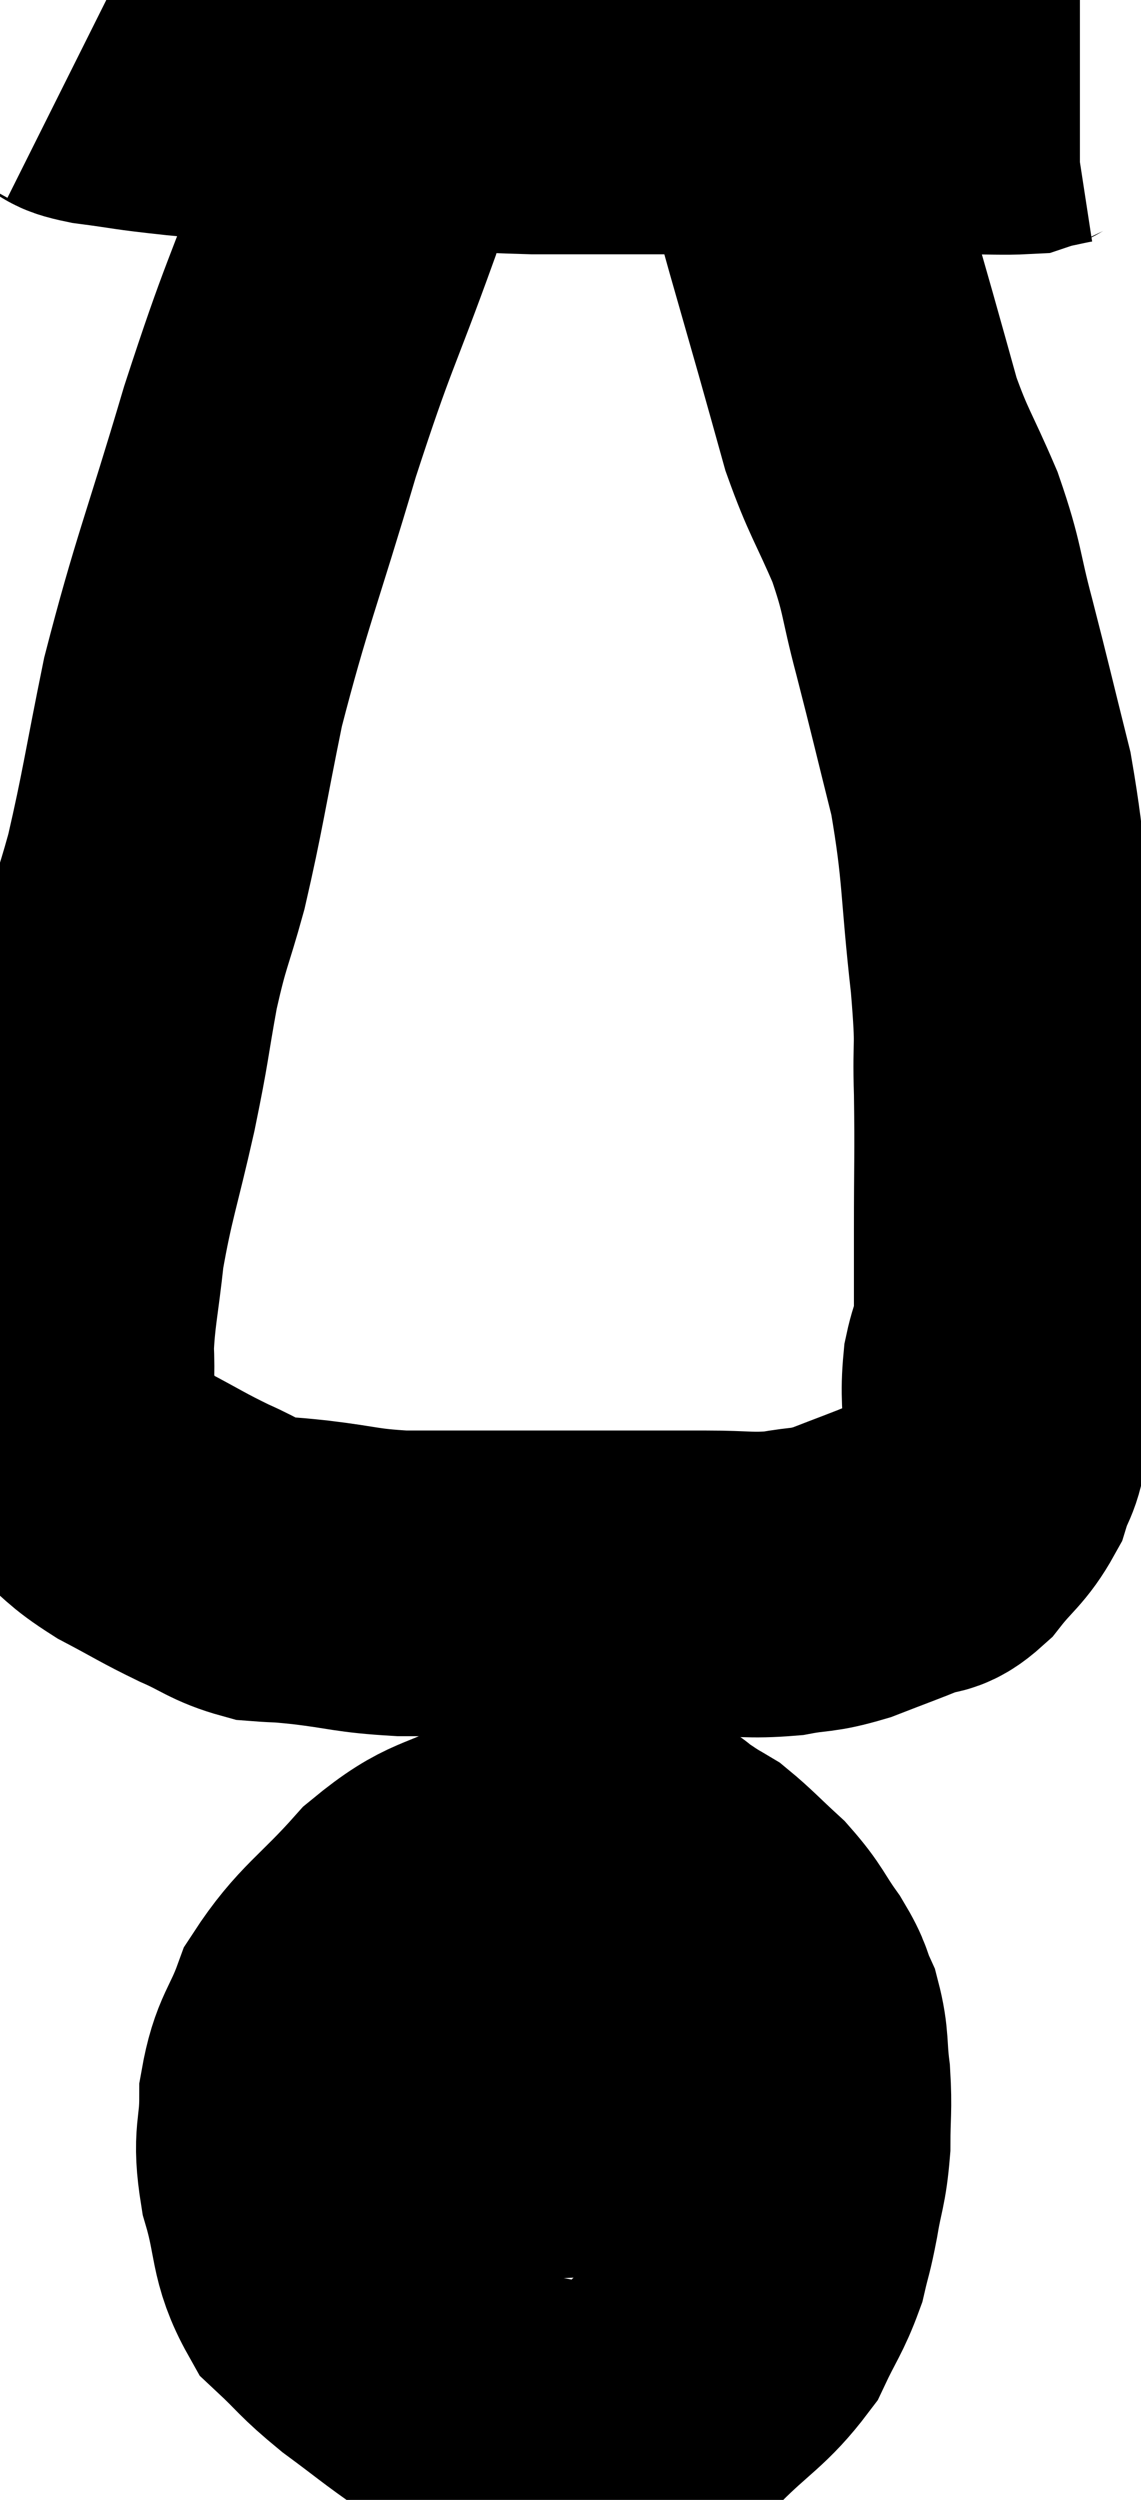 <svg xmlns="http://www.w3.org/2000/svg" viewBox="15.32 4.1 18.68 40.893" width="18.68" height="40.893"><path d="M 16.56 5.1 C 16.74 5.19, 16.485 5.19, 16.92 5.28 C 17.61 5.37, 17.46 5.37, 18.3 5.46 C 19.29 5.55, 19.455 5.595, 20.28 5.64 C 20.94 5.64, 20.655 5.61, 21.6 5.64 C 22.83 5.7, 22.98 5.73, 24.06 5.76 C 24.99 5.76, 24.945 5.76, 25.92 5.76 C 26.94 5.76, 27.075 5.76, 27.96 5.76 C 28.71 5.76, 28.68 5.76, 29.46 5.76 C 30.27 5.76, 30.435 5.76, 31.08 5.76 C 31.56 5.76, 31.755 5.775, 32.04 5.76 C 32.13 5.73, 32.025 5.745, 32.22 5.7 C 32.52 5.64, 32.625 5.61, 32.82 5.58 C 32.91 5.58, 32.955 5.58, 33 5.58 L 33 5.58" fill="none" stroke="black" stroke-width="5"></path><path d="M 21.3 5.7 C 21.18 6.6, 21.45 6.135, 21.06 7.5 C 20.4 9.33, 20.385 9.18, 19.74 11.16 C 19.11 13.29, 18.945 13.62, 18.48 15.42 C 18.18 16.89, 18.15 17.19, 17.88 18.36 C 17.64 19.23, 17.61 19.17, 17.4 20.1 C 17.22 21.09, 17.265 20.985, 17.04 22.08 C 16.77 23.28, 16.68 23.46, 16.5 24.48 C 16.41 25.32, 16.35 25.5, 16.32 26.16 C 16.35 26.64, 16.29 26.64, 16.38 27.12 C 16.53 27.6, 16.395 27.675, 16.68 28.08 C 17.1 28.41, 17.025 28.425, 17.52 28.74 C 18.09 29.04, 18.135 29.085, 18.66 29.34 C 19.14 29.55, 19.185 29.64, 19.62 29.76 C 20.01 29.79, 19.83 29.76, 20.4 29.82 C 21.15 29.91, 21.135 29.955, 21.9 30 C 22.68 30, 22.485 30, 23.46 30 C 24.63 30, 24.945 30, 25.8 30 C 26.34 30, 26.295 30, 26.88 30 C 27.51 30, 27.585 30.045, 28.14 30 C 28.62 29.91, 28.59 29.97, 29.1 29.82 C 29.64 29.61, 29.775 29.565, 30.18 29.4 C 30.45 29.28, 30.42 29.43, 30.72 29.16 C 31.05 28.74, 31.155 28.725, 31.38 28.32 C 31.5 27.93, 31.56 28.005, 31.62 27.54 C 31.62 27, 31.575 26.94, 31.62 26.46 C 31.71 26.04, 31.755 26.175, 31.8 25.62 C 31.8 24.93, 31.8 25.155, 31.8 24.24 C 31.8 23.1, 31.815 22.995, 31.8 21.96 C 31.77 21.03, 31.845 21.36, 31.74 20.1 C 31.56 18.51, 31.62 18.315, 31.38 16.92 C 31.08 15.72, 31.05 15.57, 30.78 14.52 C 30.54 13.62, 30.6 13.59, 30.3 12.72 C 29.94 11.88, 29.865 11.835, 29.58 11.04 C 29.37 10.29, 29.385 10.335, 29.16 9.54 C 28.92 8.7, 28.86 8.49, 28.68 7.86 C 28.56 7.44, 28.56 7.395, 28.44 7.02 C 28.32 6.69, 28.26 6.525, 28.2 6.36 C 28.2 6.36, 28.2 6.36, 28.2 6.36 C 28.2 6.36, 28.215 6.39, 28.2 6.36 L 28.14 6.24" fill="none" stroke="black" stroke-width="5"></path><path d="M 25.98 34.14 C 25.5 34.08, 25.605 33.915, 25.02 34.02 C 24.33 34.29, 24.39 34.2, 23.64 34.56 C 22.83 35.01, 22.785 34.83, 22.02 35.46 C 21.3 36.27, 21.06 36.345, 20.58 37.08 C 20.34 37.74, 20.22 37.725, 20.1 38.4 C 20.1 39.09, 19.98 39.03, 20.1 39.78 C 20.34 40.59, 20.235 40.785, 20.58 41.4 C 21.03 41.82, 20.97 41.82, 21.48 42.24 C 22.05 42.66, 22.08 42.705, 22.62 43.08 C 23.13 43.41, 23.115 43.53, 23.64 43.74 C 24.18 43.83, 24.3 43.875, 24.72 43.92 C 25.02 43.92, 24.915 44.085, 25.32 43.92 C 25.83 43.59, 25.785 43.725, 26.34 43.26 C 26.94 42.66, 27.12 42.615, 27.54 42.06 C 27.78 41.55, 27.855 41.49, 28.02 41.04 C 28.11 40.65, 28.11 40.725, 28.2 40.26 C 28.29 39.72, 28.335 39.72, 28.38 39.18 C 28.38 38.64, 28.41 38.61, 28.38 38.1 C 28.32 37.62, 28.365 37.545, 28.26 37.14 C 28.11 36.81, 28.185 36.855, 27.96 36.48 C 27.66 36.06, 27.69 36.015, 27.36 35.64 C 27 35.31, 26.895 35.19, 26.64 34.98 C 26.49 34.89, 26.505 34.905, 26.34 34.8 C 26.16 34.68, 26.07 34.62, 25.98 34.56 C 25.98 34.56, 26.055 34.575, 25.98 34.56 C 25.83 34.53, 25.755 34.515, 25.68 34.5 C 25.68 34.5, 25.68 34.5, 25.68 34.5 L 25.68 34.5" fill="none" stroke="black" stroke-width="5"></path><path d="M 20.7 38.64 C 21.06 38.67, 20.97 38.685, 21.42 38.7 C 21.96 38.7, 21.885 38.655, 22.5 38.7 C 23.19 38.79, 23.175 38.835, 23.88 38.88 C 24.6 38.88, 24.735 38.82, 25.32 38.88 C 25.77 39, 25.665 39.045, 26.22 39.12 C 26.88 39.15, 27 39.165, 27.54 39.18 C 27.96 39.18, 28.14 39.18, 28.38 39.18 L 28.5 39.18" fill="none" stroke="black" stroke-width="5"></path></svg>